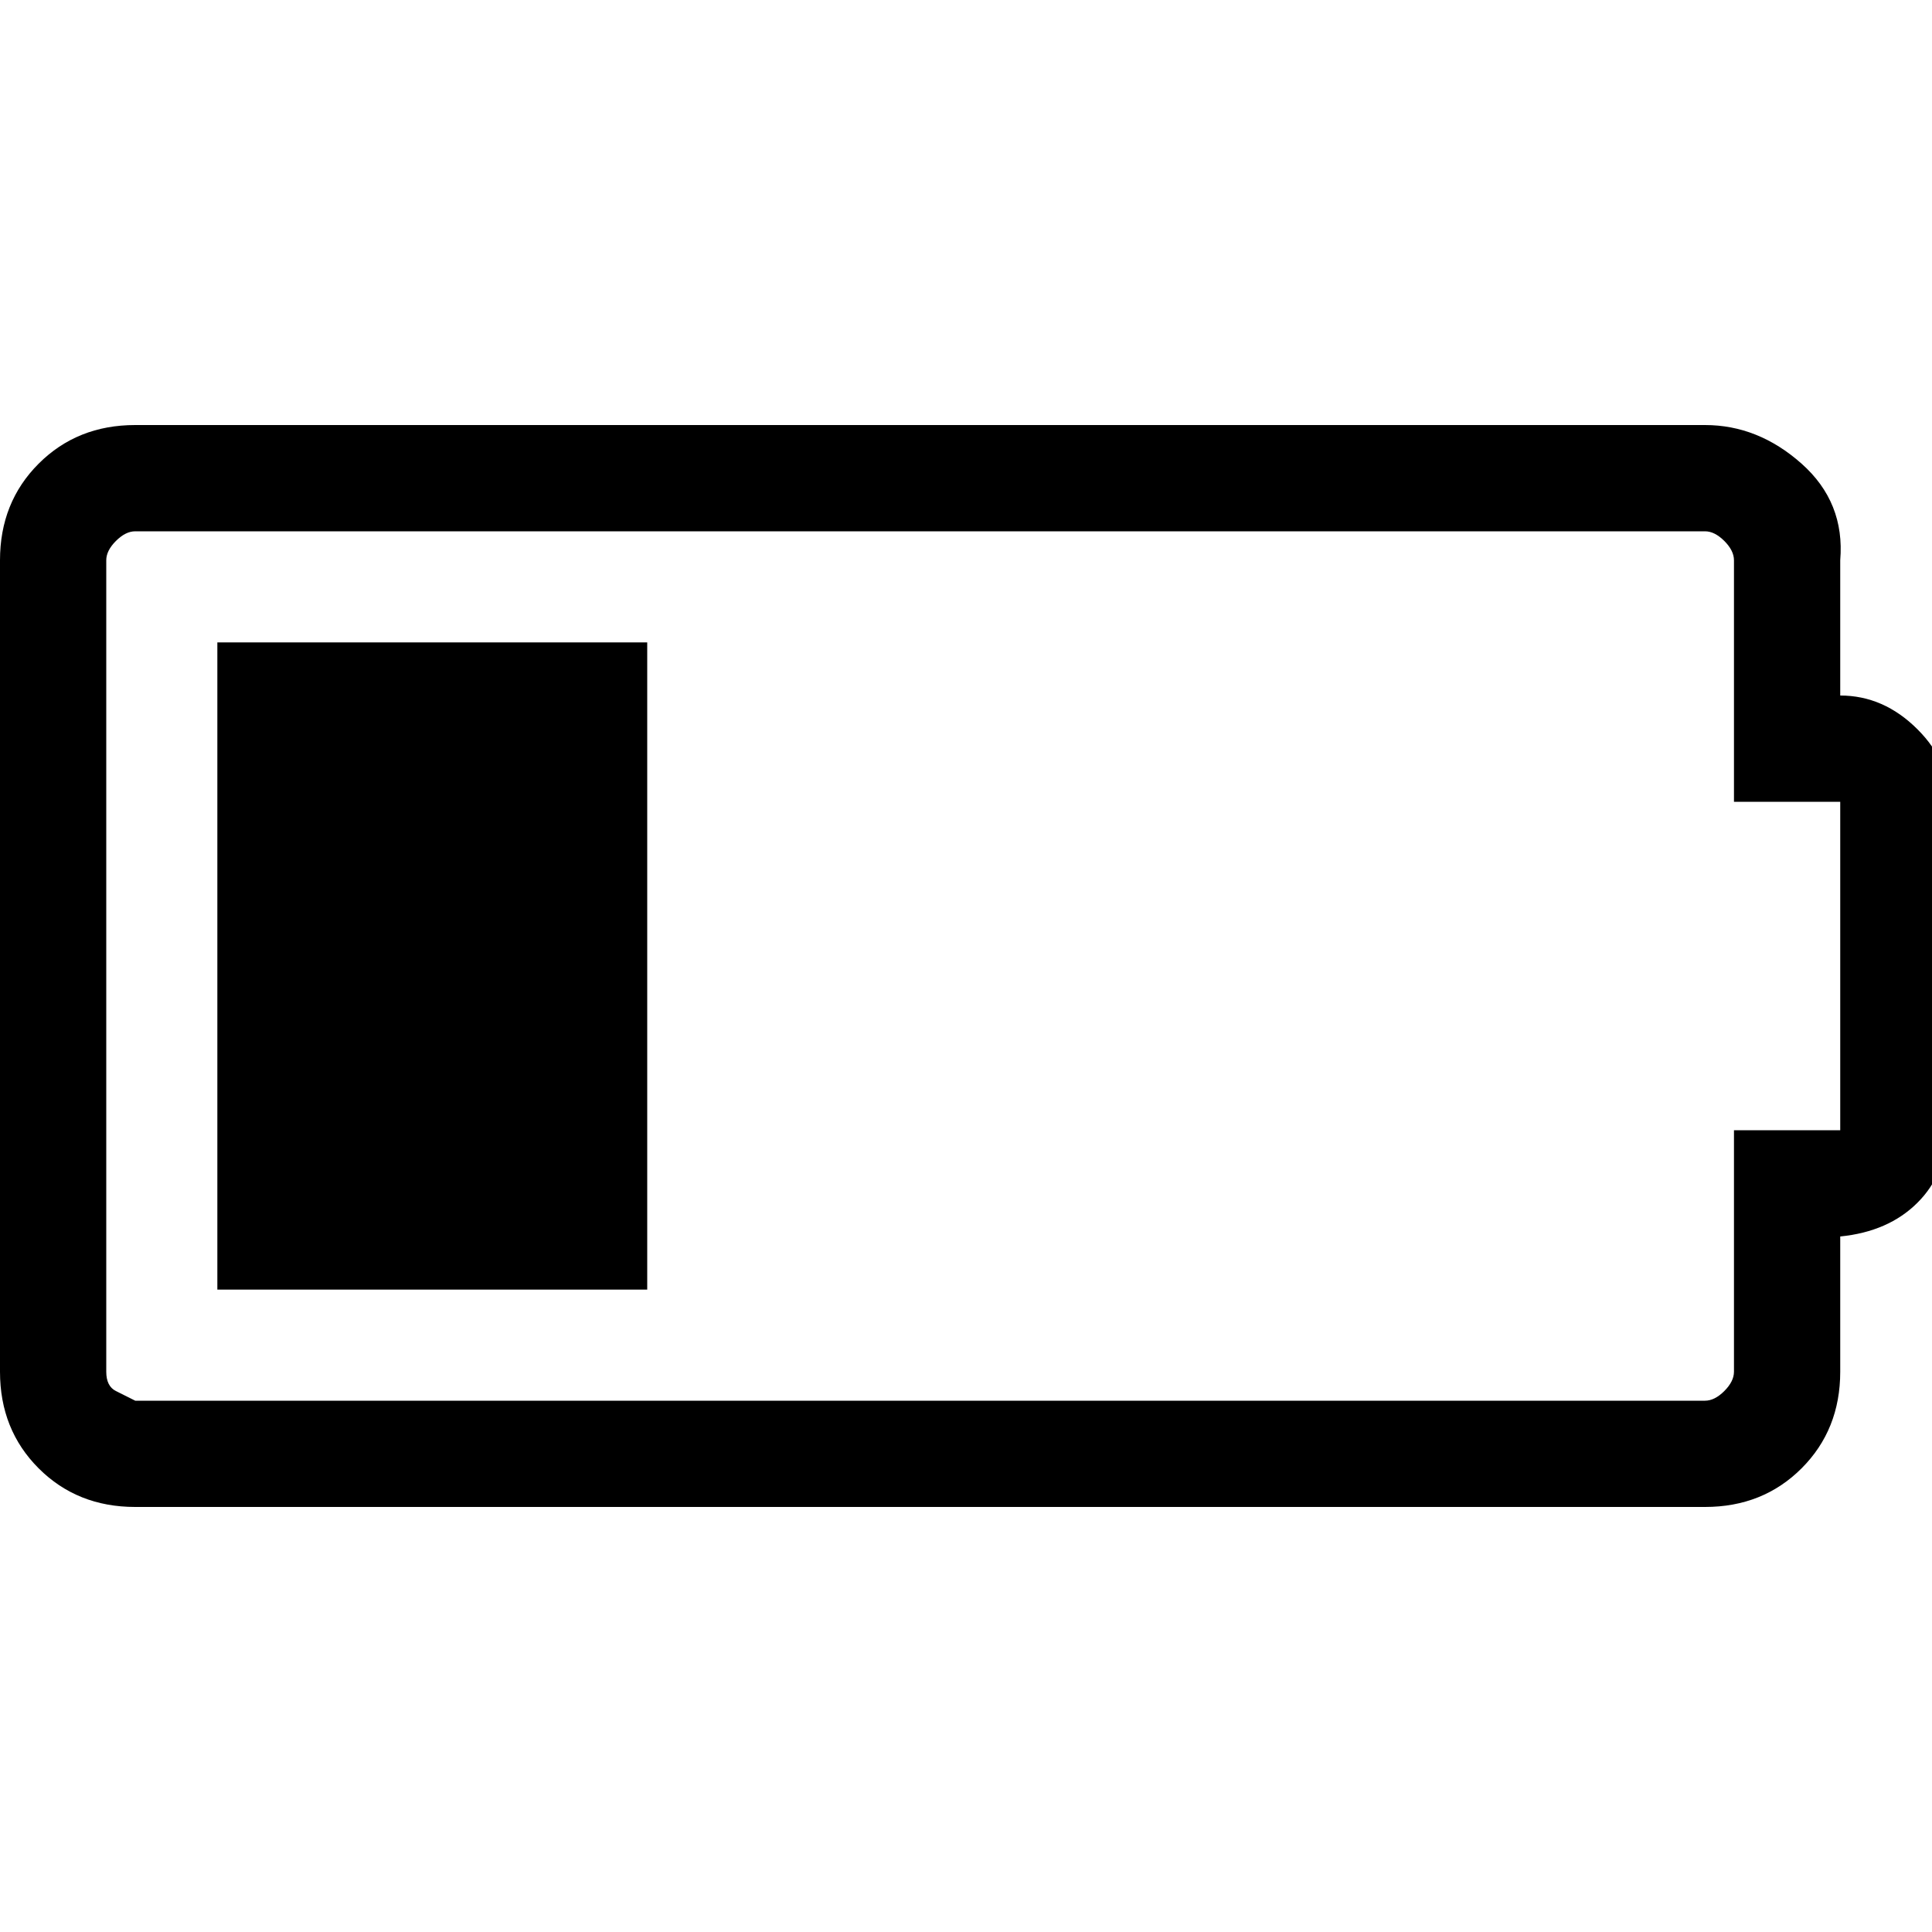 <svg xmlns="http://www.w3.org/2000/svg" width="40" height="40" viewBox="0 0 40 40"><path d="M4.5 26.7V13.3h8.9v13.4H4.5zm33.6-12.3q.9 0 1.6.7t.6 1.5v6.8q0 .9-.6 1.5t-1.6.7v2.8q0 1.2-.8 2t-2 .8H2.8q-1.2 0-2-.8t-.8-2V11.6q0-1.2.8-2t2-.8h32.5q1.1 0 2 .8t.8 2v2.8zm0 9v-6.8h-2.2v-5q0-.2-.2-.4t-.4-.2H2.8q-.2 0-.4.2t-.2.4v16.8q0 .3.2.4t.4.2h32.5q.2 0 .4-.2t.2-.4v-5h2.2z"/></svg>